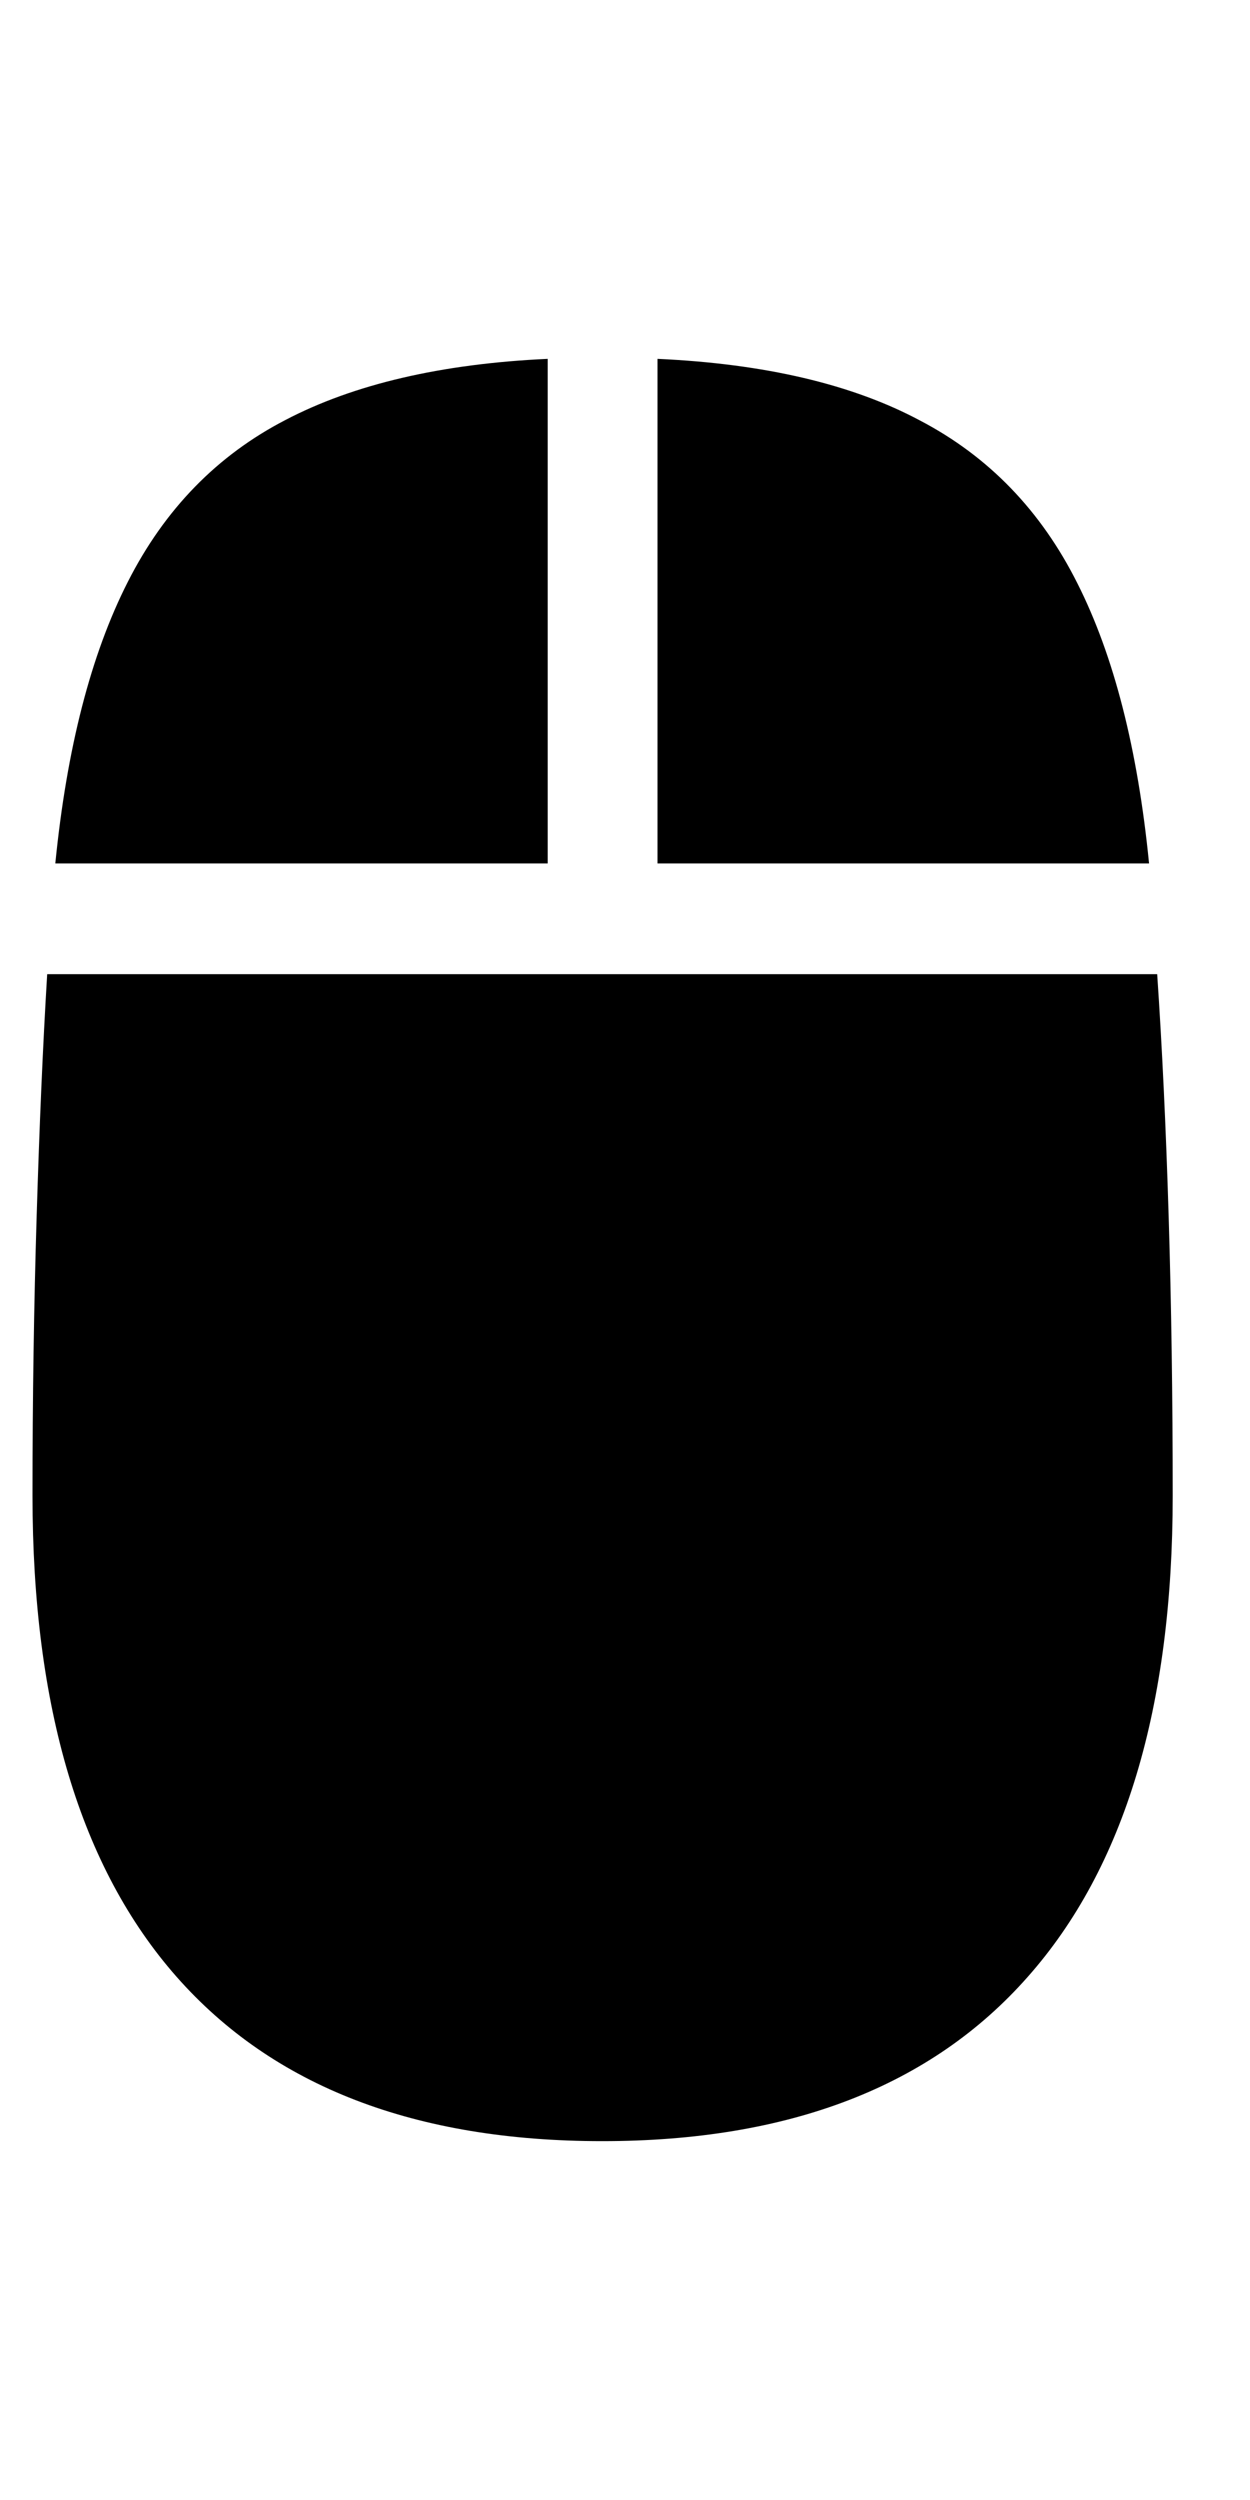 <svg
	color="rgb(0, 0, 0)"
	viewBox="0 0 12 24"
	fill="none"
	xmlns="http://www.w3.org/2000/svg"
>
	<path
		d="M0.531 8.289H5.258V3.445C4.237 3.492 3.398 3.688 2.742 4.031C2.086 4.37 1.581 4.888 1.227 5.586C0.872 6.284 0.641 7.185 0.531 8.289ZM6.312 8.289H11.031C10.922 7.19 10.693 6.294 10.344 5.602C9.995 4.904 9.492 4.383 8.836 4.039C8.185 3.69 7.344 3.492 6.312 3.445V8.289ZM5.781 20.555C7.578 20.555 8.94 20.029 9.867 18.977C10.794 17.93 11.258 16.391 11.258 14.359C11.258 13.417 11.245 12.521 11.219 11.672C11.193 10.818 11.156 10.044 11.109 9.352H0.453C0.411 10.044 0.378 10.818 0.352 11.672C0.326 12.521 0.312 13.417 0.312 14.359C0.312 16.391 0.773 17.93 1.695 18.977C2.622 20.029 3.984 20.555 5.781 20.555Z"
		fill="currentColor"
	/>
</svg>
